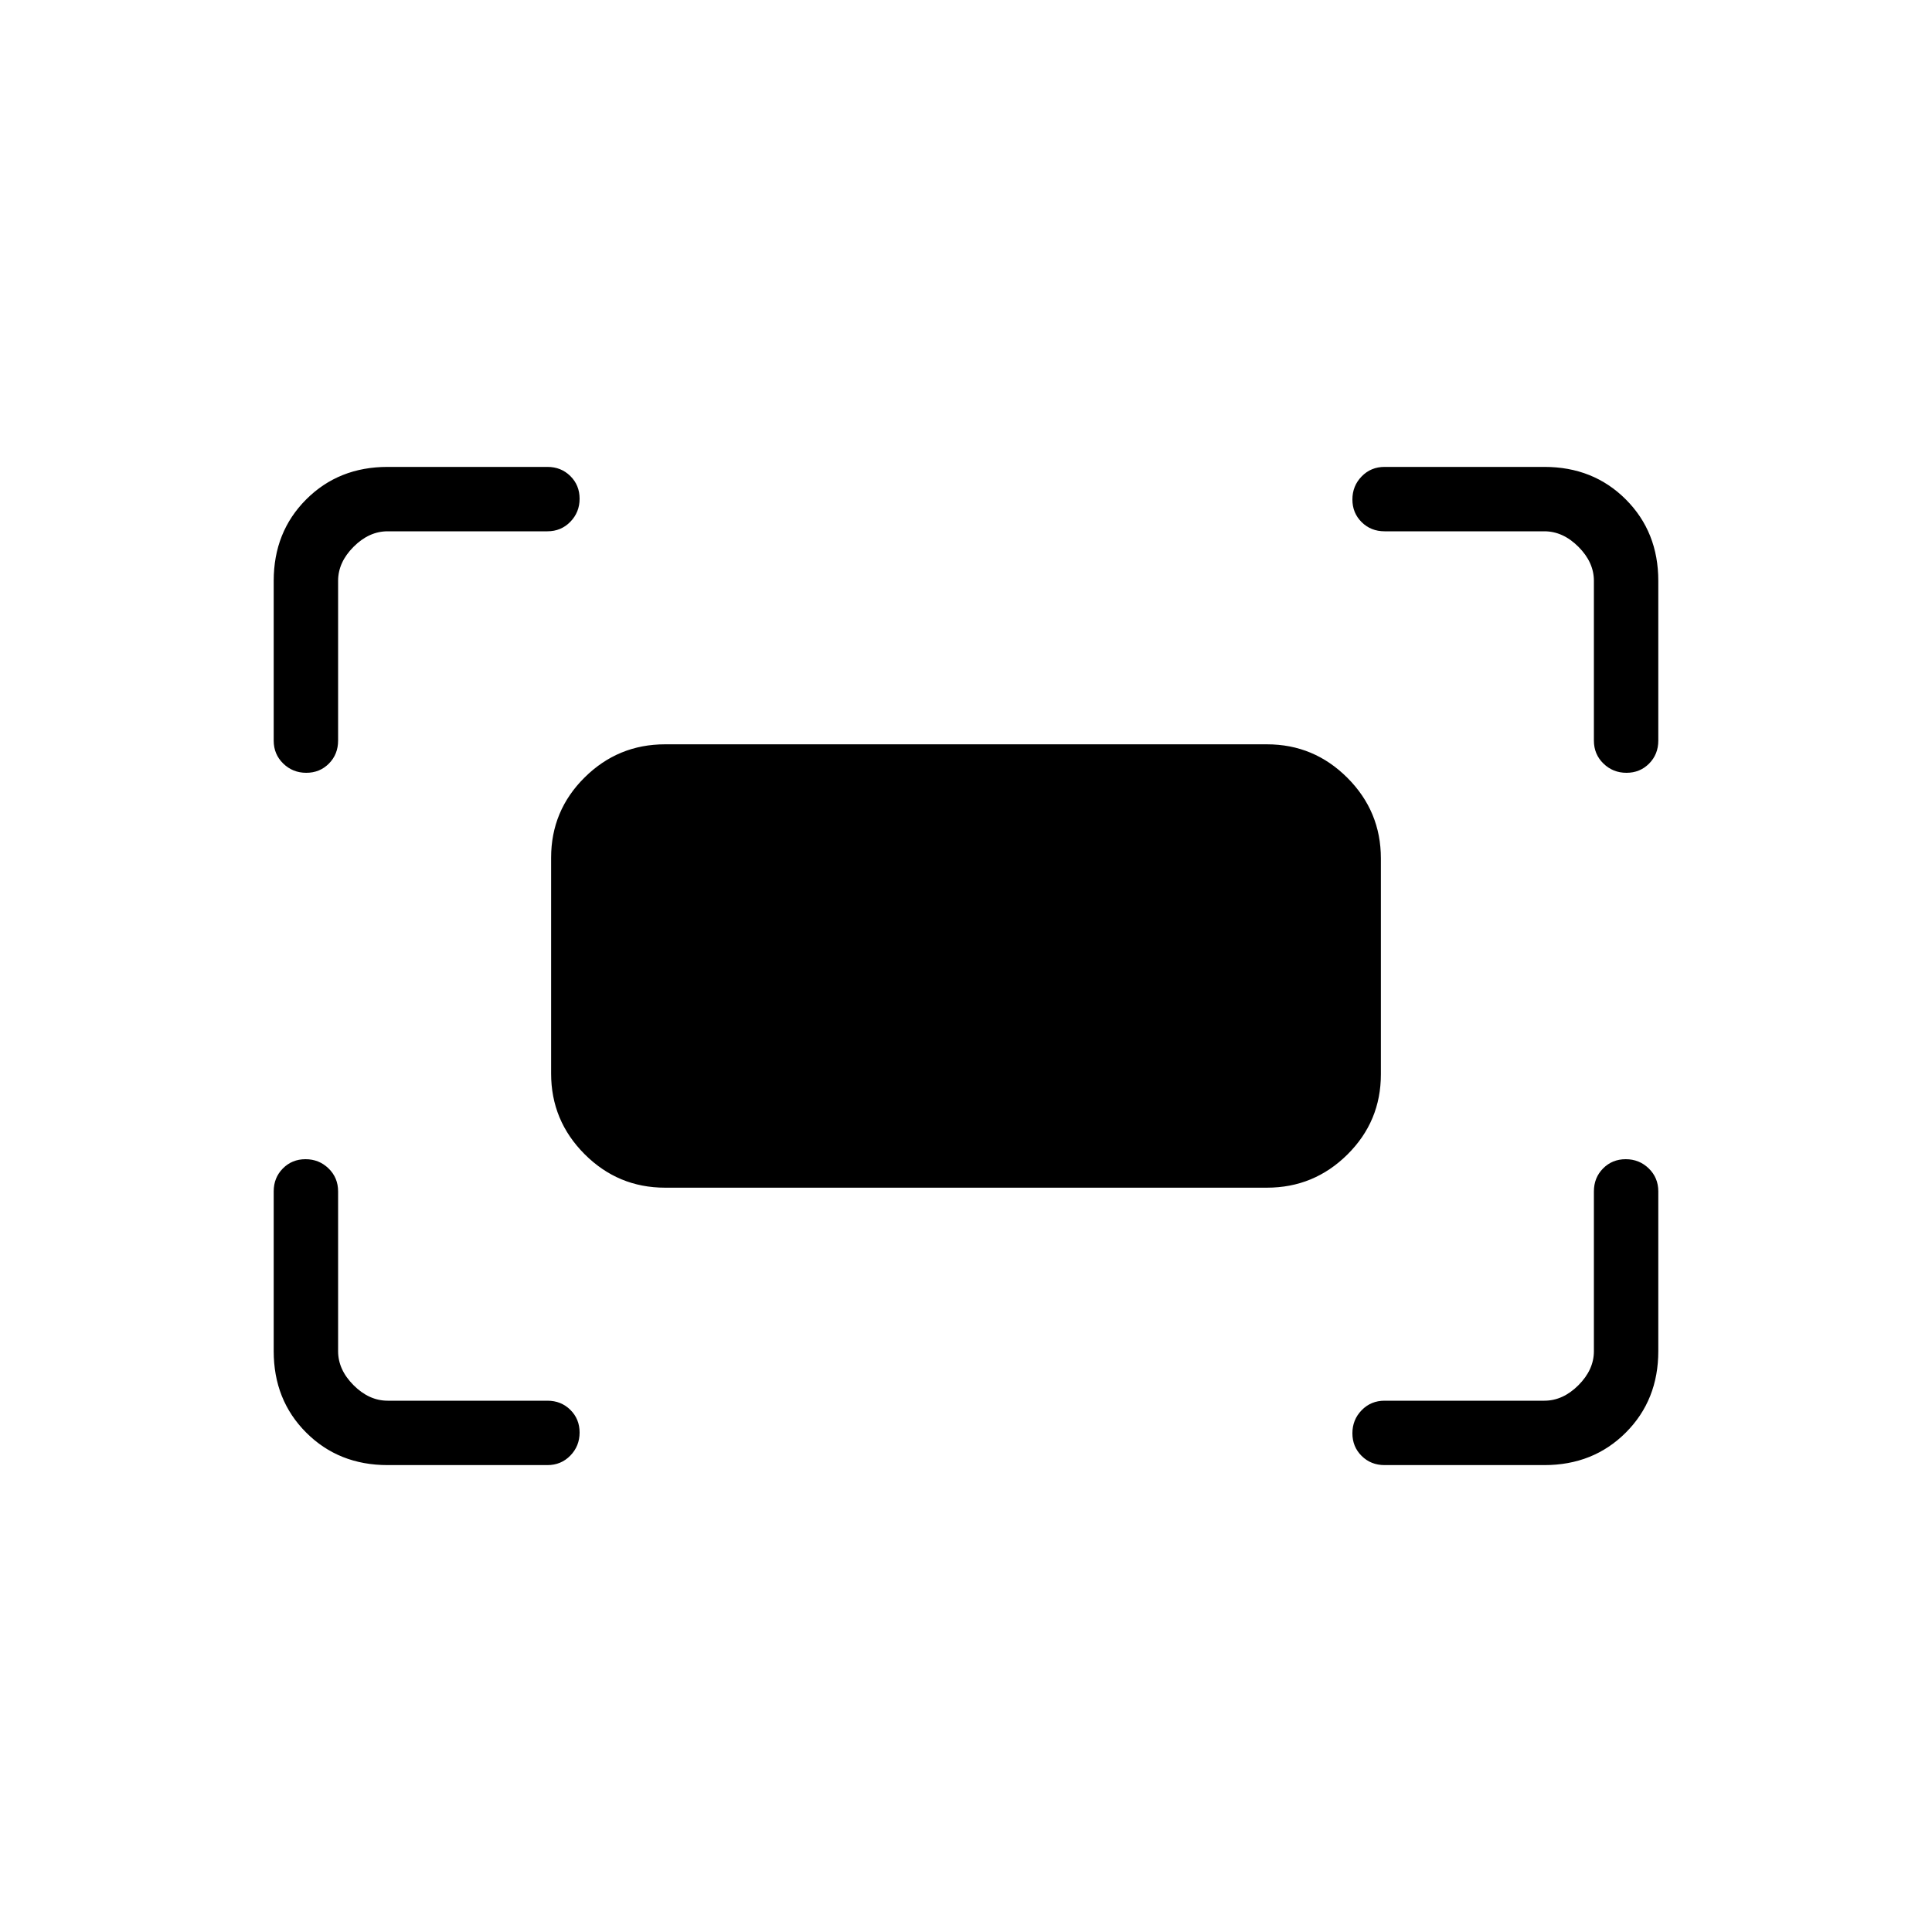 <svg xmlns="http://www.w3.org/2000/svg" height="20" viewBox="0 -960 960 960" width="20"><path d="M792-592v-79.385q0-9.23-7.692-16.923Q776.615-696 767.385-696H688q-6.8 0-11.4-4.547-4.6-4.547-4.6-11.27 0-6.722 4.6-11.452Q681.2-728 688-728h79.385q24.315 0 40.465 16.15Q824-695.7 824-671.385V-592q0 6.8-4.547 11.4-4.547 4.6-11.269 4.6t-11.453-4.6Q792-585.2 792-592Zm-656 0v-79.385q0-24.315 16.15-40.465Q168.3-728 192.615-728H272q6.8 0 11.4 4.547 4.6 4.547 4.6 11.269t-4.6 11.453Q278.8-696 272-696h-79.385q-9.23 0-16.923 7.692Q168-680.615 168-671.385V-592q0 6.8-4.547 11.4-4.548 4.6-11.27 4.6-6.722 0-11.452-4.6Q136-585.2 136-592Zm631.385 360H688q-6.8 0-11.4-4.547-4.6-4.547-4.6-11.269t4.6-11.453Q681.2-264 688-264h79.385q9.23 0 16.923-7.692Q792-279.385 792-288.615V-368q0-6.8 4.547-11.4 4.547-4.6 11.27-4.6 6.722 0 11.452 4.6Q824-374.8 824-368v79.385q0 24.315-16.15 40.465Q791.7-232 767.385-232Zm-574.77 0q-24.315 0-40.465-16.15Q136-264.3 136-288.615V-368q0-6.8 4.547-11.4 4.547-4.6 11.269-4.6t11.453 4.6Q168-374.8 168-368v79.385q0 9.23 7.692 16.923Q183.385-264 192.615-264H272q6.8 0 11.4 4.547 4.6 4.548 4.6 11.27 0 6.722-4.6 11.452Q278.8-232 272-232h-79.385Zm81.231-194.549v-107.253q0-23.39 16.631-39.871t39.984-16.481h299.078q23.353 0 39.984 16.657 16.631 16.656 16.631 40.046v107.253q0 23.39-16.631 39.871t-39.984 16.481H330.461q-23.353 0-39.984-16.657-16.631-16.656-16.631-40.046Z"/></svg>